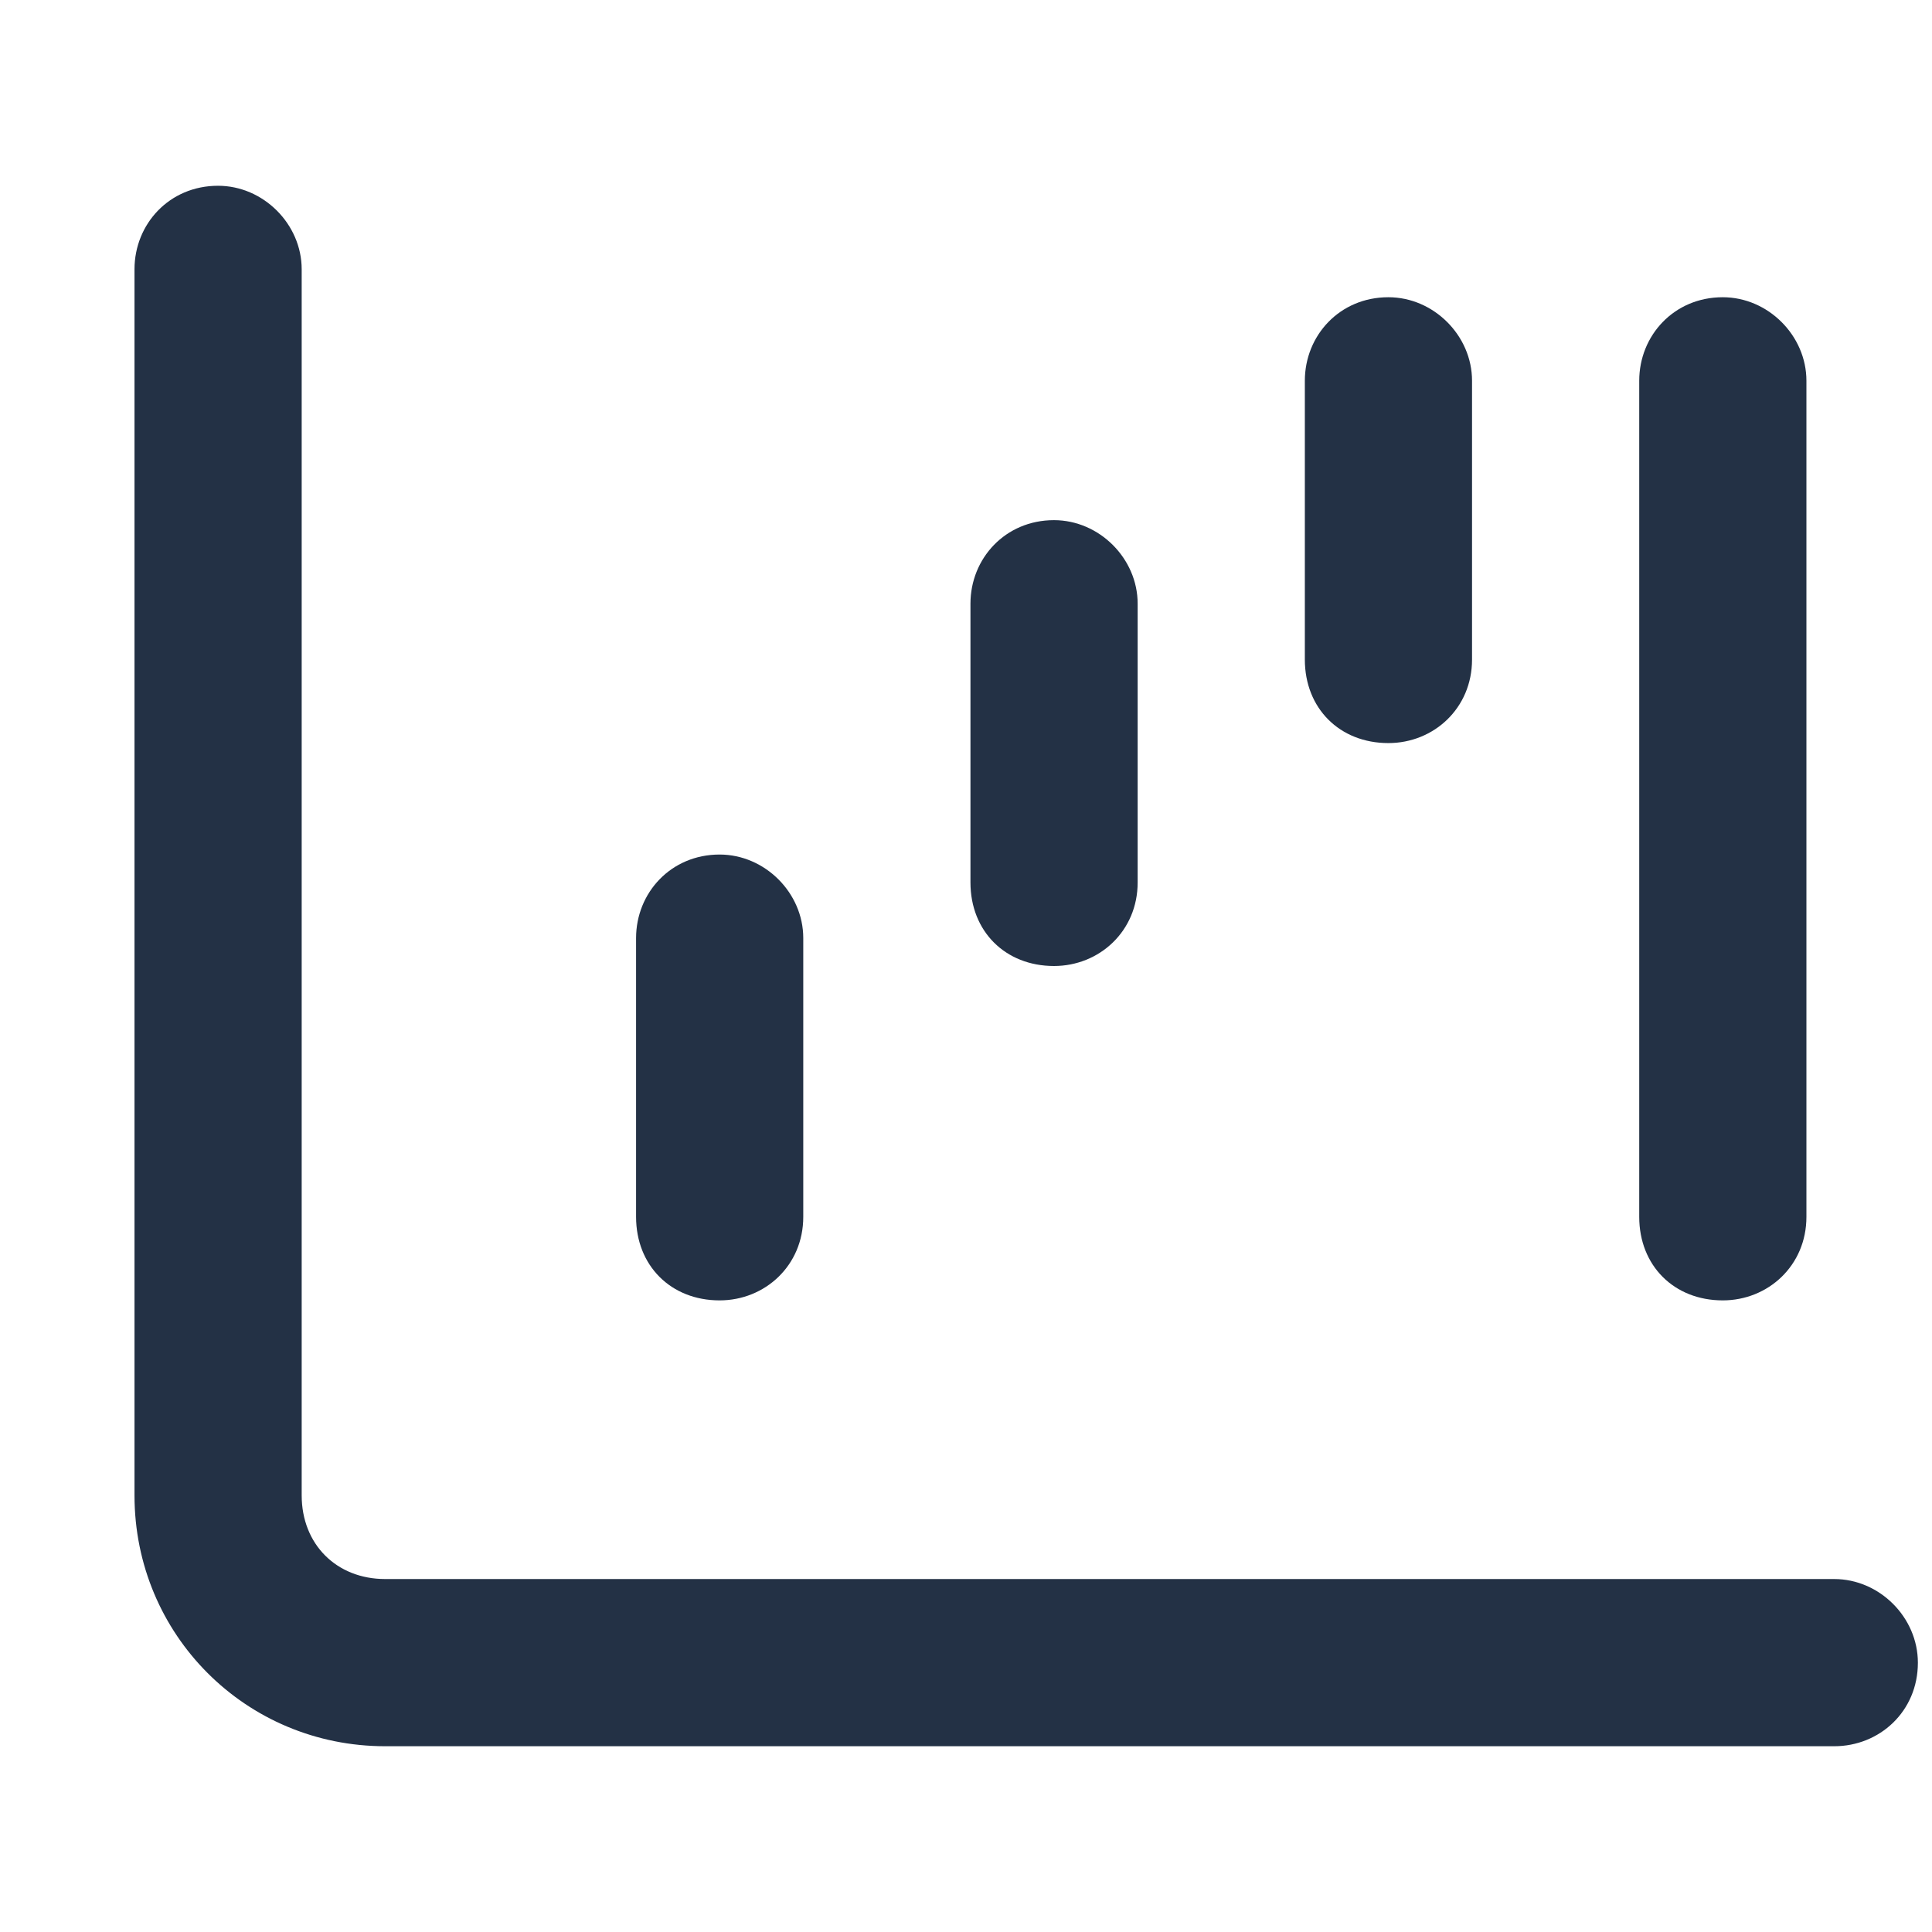 <svg width="20" height="20" viewBox="0 0 13 11" fill="none" xmlns="http://www.w3.org/2000/svg">
<path d="M1.467 0.25C1.772 0.25 2.03 0.508 2.03 0.812V9.062C2.03 9.391 2.264 9.625 2.592 9.625H12.342C12.647 9.625 12.905 9.883 12.905 10.188C12.905 10.516 12.647 10.75 12.342 10.75H2.592C1.655 10.75 0.905 10 0.905 9.062V0.812C0.905 0.508 1.139 0.25 1.467 0.25ZM4.842 4.75C5.147 4.75 5.405 5.008 5.405 5.312V7.188C5.405 7.516 5.147 7.75 4.842 7.75C4.514 7.75 4.28 7.516 4.28 7.188V5.312C4.28 5.008 4.514 4.75 4.842 4.75ZM7.655 3.062V4.938C7.655 5.266 7.397 5.5 7.092 5.5C6.764 5.5 6.53 5.266 6.53 4.938V3.062C6.53 2.758 6.764 2.5 7.092 2.5C7.397 2.5 7.655 2.758 7.655 3.062ZM9.342 1C9.647 1 9.905 1.258 9.905 1.562V3.438C9.905 3.766 9.647 4 9.342 4C9.014 4 8.78 3.766 8.78 3.438V1.562C8.78 1.258 9.014 1 9.342 1ZM12.155 1.562V7.188C12.155 7.516 11.897 7.75 11.592 7.75C11.264 7.75 11.03 7.516 11.03 7.188V1.562C11.03 1.258 11.264 1 11.592 1C11.897 1 12.155 1.258 12.155 1.562Z" fill="#233145"/>
</svg>
